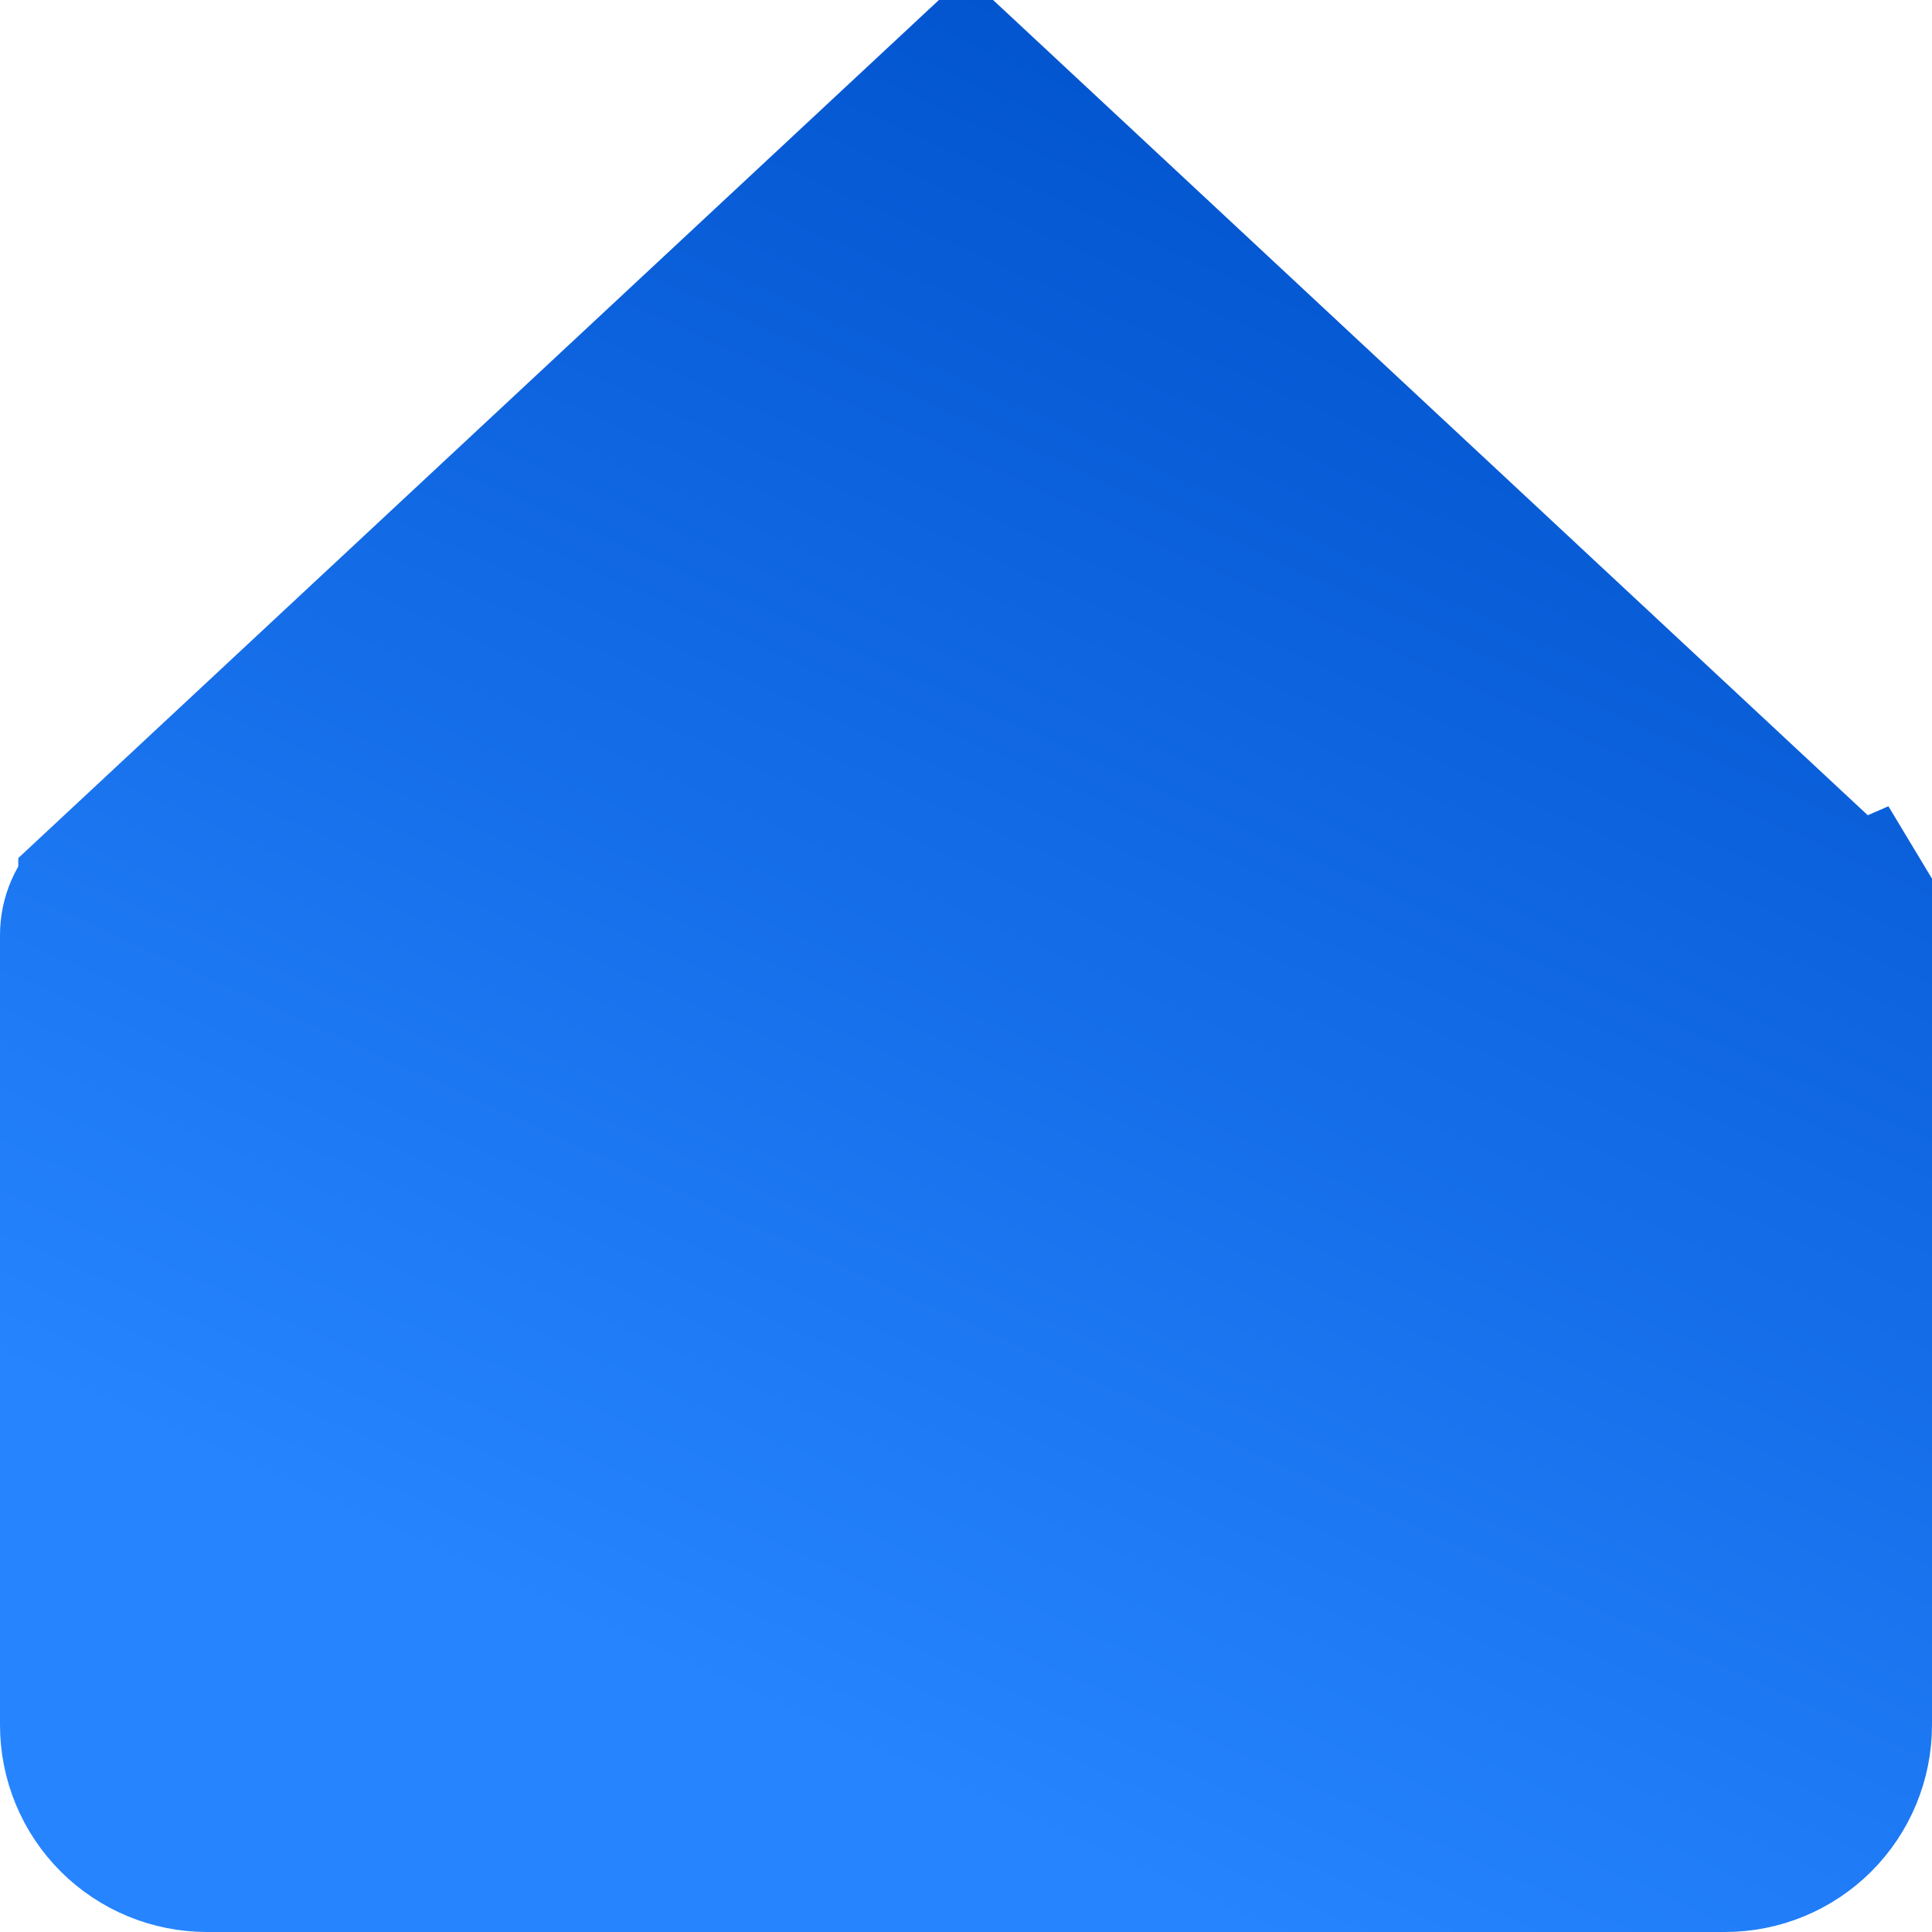 <svg width="36" height="36" viewBox="0 0 36 36" fill="none" xmlns="http://www.w3.org/2000/svg">
<path d="M35.786 16.399L34.411 16.997C34.352 16.863 34.267 16.742 34.159 16.641L18 1.58L1.841 16.641C1.841 16.642 1.841 16.642 1.84 16.642C1.733 16.742 1.647 16.863 1.589 16.997C1.53 17.132 1.5 17.277 1.5 17.424C1.5 17.424 1.5 17.424 1.5 17.424C1.5 17.424 1.5 17.424 1.5 17.425L1.5 32.143C1.5 32.768 1.748 33.368 2.19 33.81C2.632 34.252 3.232 34.5 3.857 34.5H32.143C32.768 34.5 33.368 34.252 33.81 33.81C34.252 33.368 34.5 32.768 34.5 32.143V17.425L35.786 16.399ZM35.786 16.399L34.411 16.998C34.47 17.132 34.5 17.277 34.5 17.424L35.786 16.399ZM12.653 22.5V23.572H9H7.5V25.072V32.786V34.286H9H12.204H16.714H17.786H18.214H19.286H22.546H27H28.5V32.786V25.072V23.572H27H23.367V22.5V14.786V13.286H21.867H14.153H12.653V14.786V22.5Z" fill="url(#paint0_linear_17944_21426)" stroke="url(#paint1_linear_17944_21426)" stroke-width="3"/>
<defs>
<linearGradient id="paint0_linear_17944_21426" x1="35.931" y1="5.669" x2="21.176" y2="38.139" gradientUnits="userSpaceOnUse">
<stop stop-color="#0052CC"/>
<stop offset="0.923" stop-color="#2684FF"/>
</linearGradient>
<linearGradient id="paint1_linear_17944_21426" x1="35.931" y1="5.669" x2="21.176" y2="38.139" gradientUnits="userSpaceOnUse">
<stop stop-color="#0052CC"/>
<stop offset="0.923" stop-color="#2684FF"/>
</linearGradient>
</defs>
</svg>
